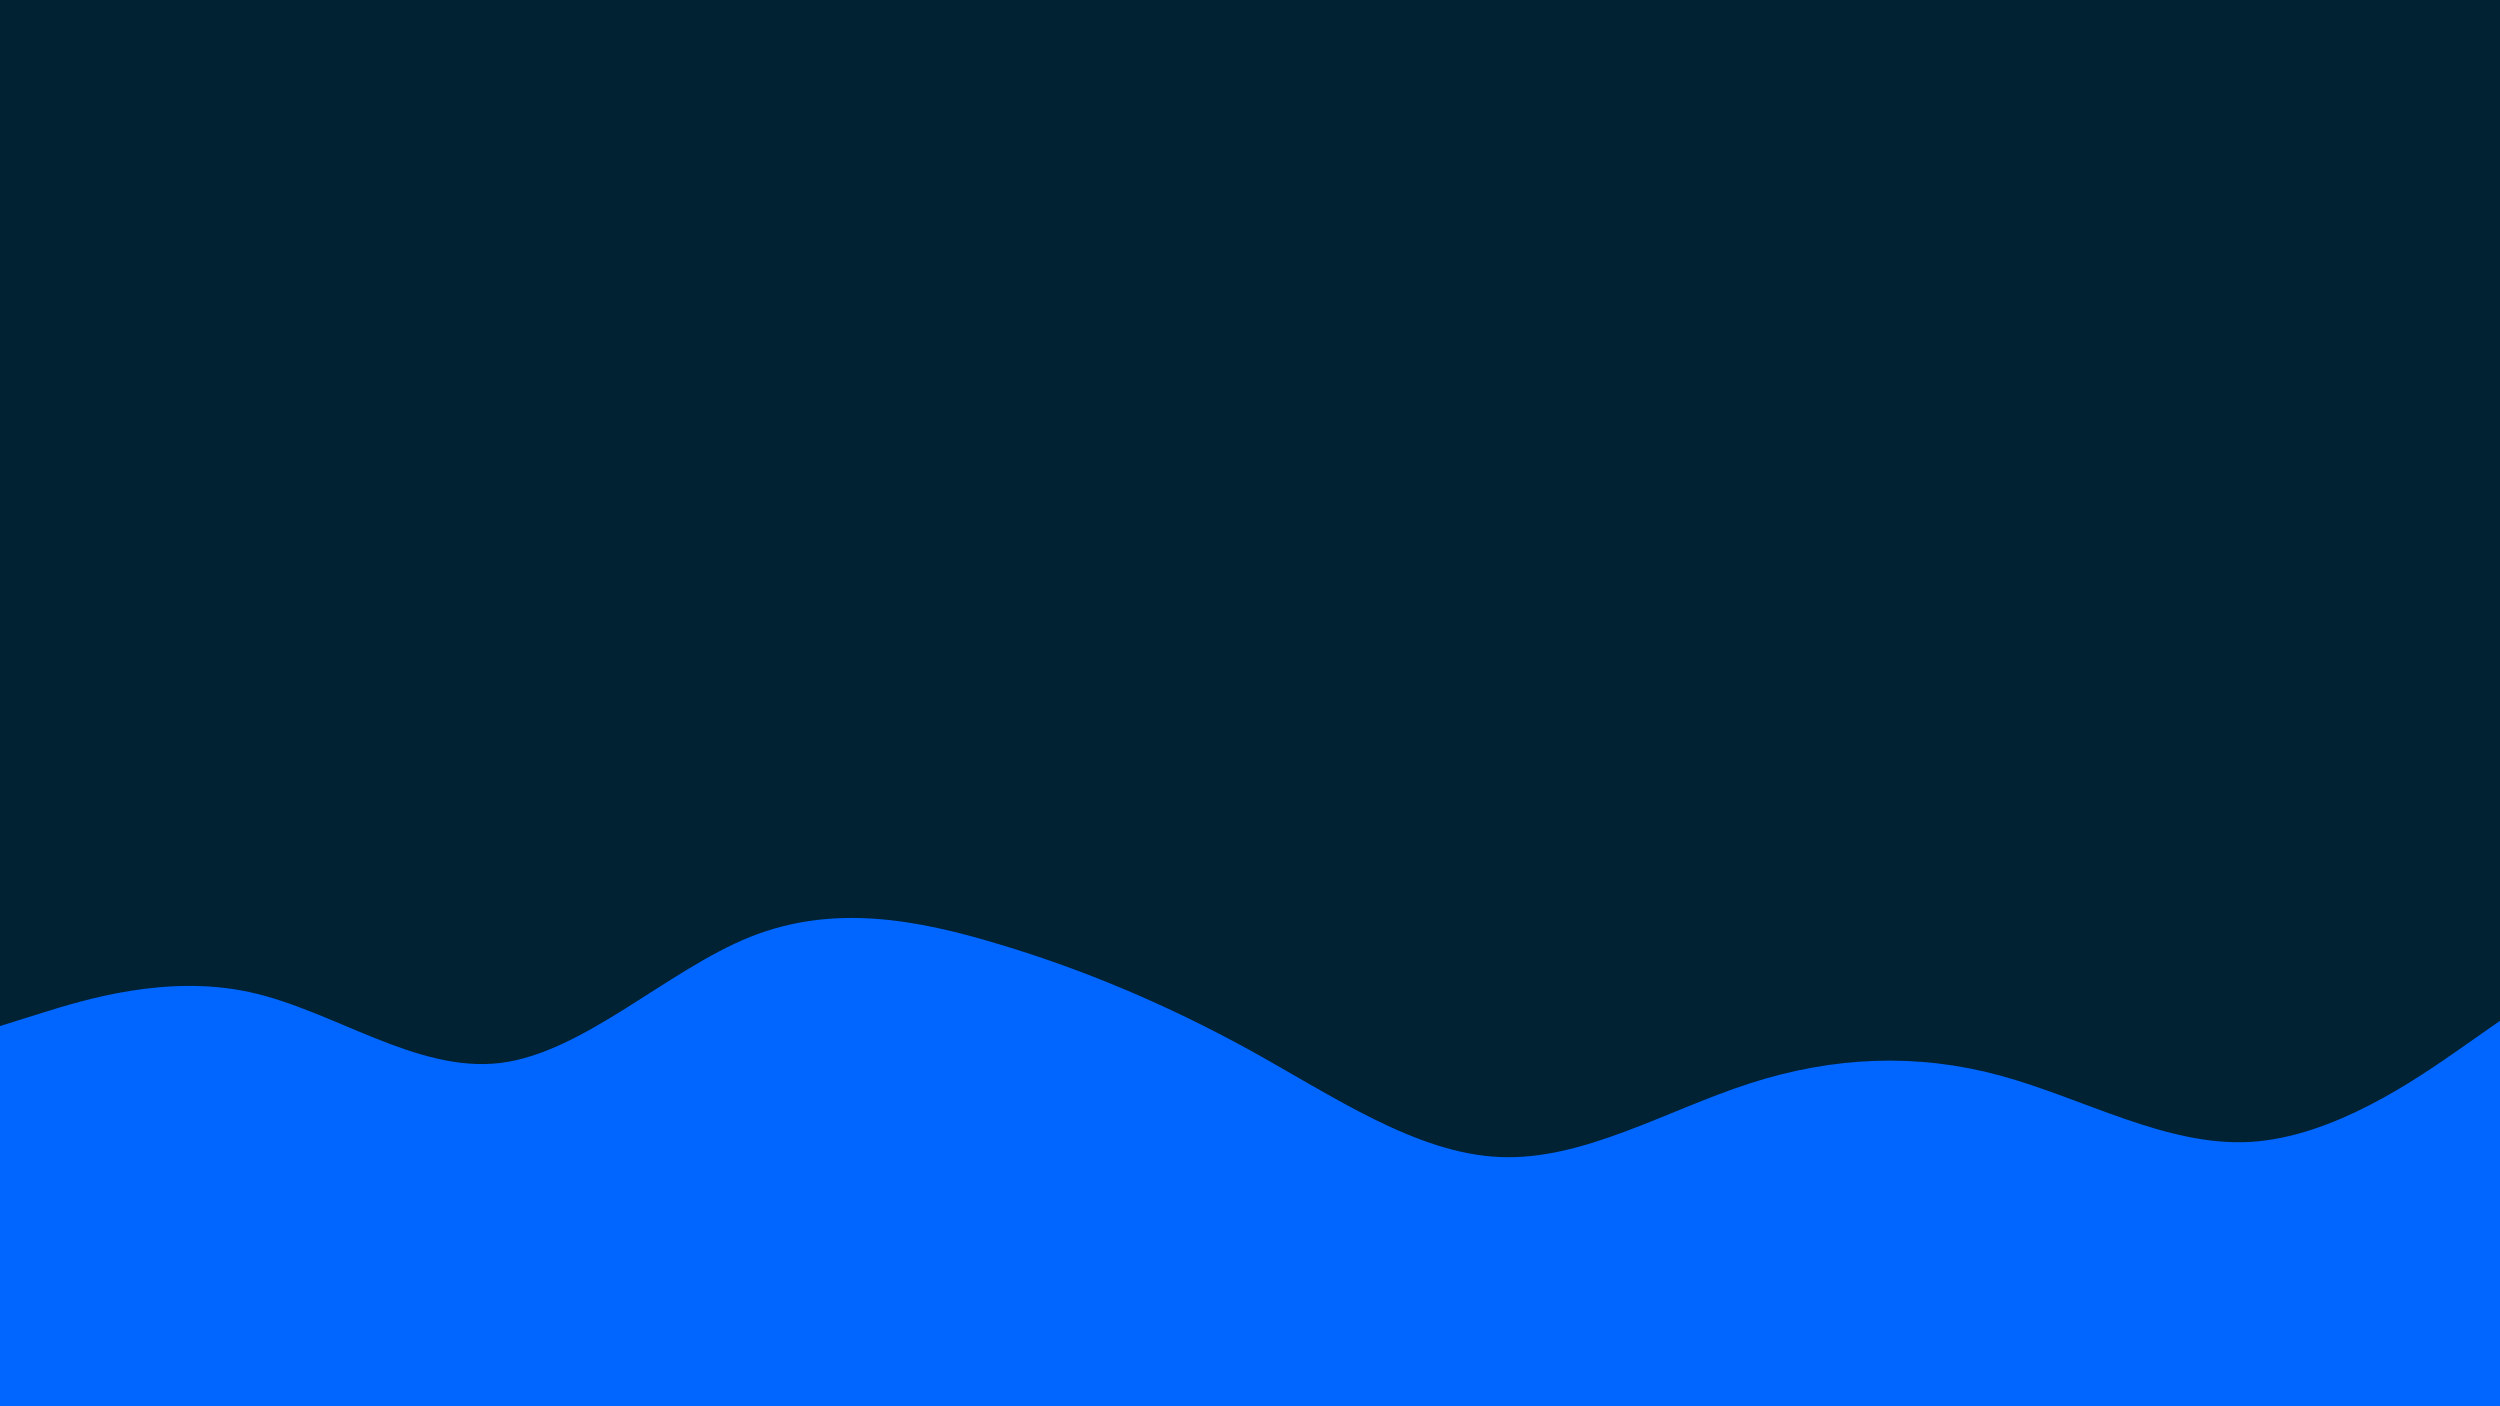 <svg id="visual" viewBox="0 0 960 540" width="960" height="540" xmlns="http://www.w3.org/2000/svg" xmlns:xlink="http://www.w3.org/1999/xlink" version="1.1"><rect x="0" y="0" width="960" height="540" fill="#002233"></rect><path d="M0 394L16 389C32 384 64 374 96 381C128 388 160 412 192 408.2C224 404.3 256 372.7 288 359.8C320 347 352 353 384 362.7C416 372.3 448 385.7 480 403.3C512 421 544 443 576 444.3C608 445.7 640 426.3 672 416C704 405.7 736 404.3 768 413C800 421.7 832 440.3 864 438.5C896 436.7 928 414.3 944 403.2L960 392L960 541L944 541C928 541 896 541 864 541C832 541 800 541 768 541C736 541 704 541 672 541C640 541 608 541 576 541C544 541 512 541 480 541C448 541 416 541 384 541C352 541 320 541 288 541C256 541 224 541 192 541C160 541 128 541 96 541C64 541 32 541 16 541L0 541Z" fill="#0066FF" stroke-linecap="round" stroke-linejoin="miter"></path></svg>